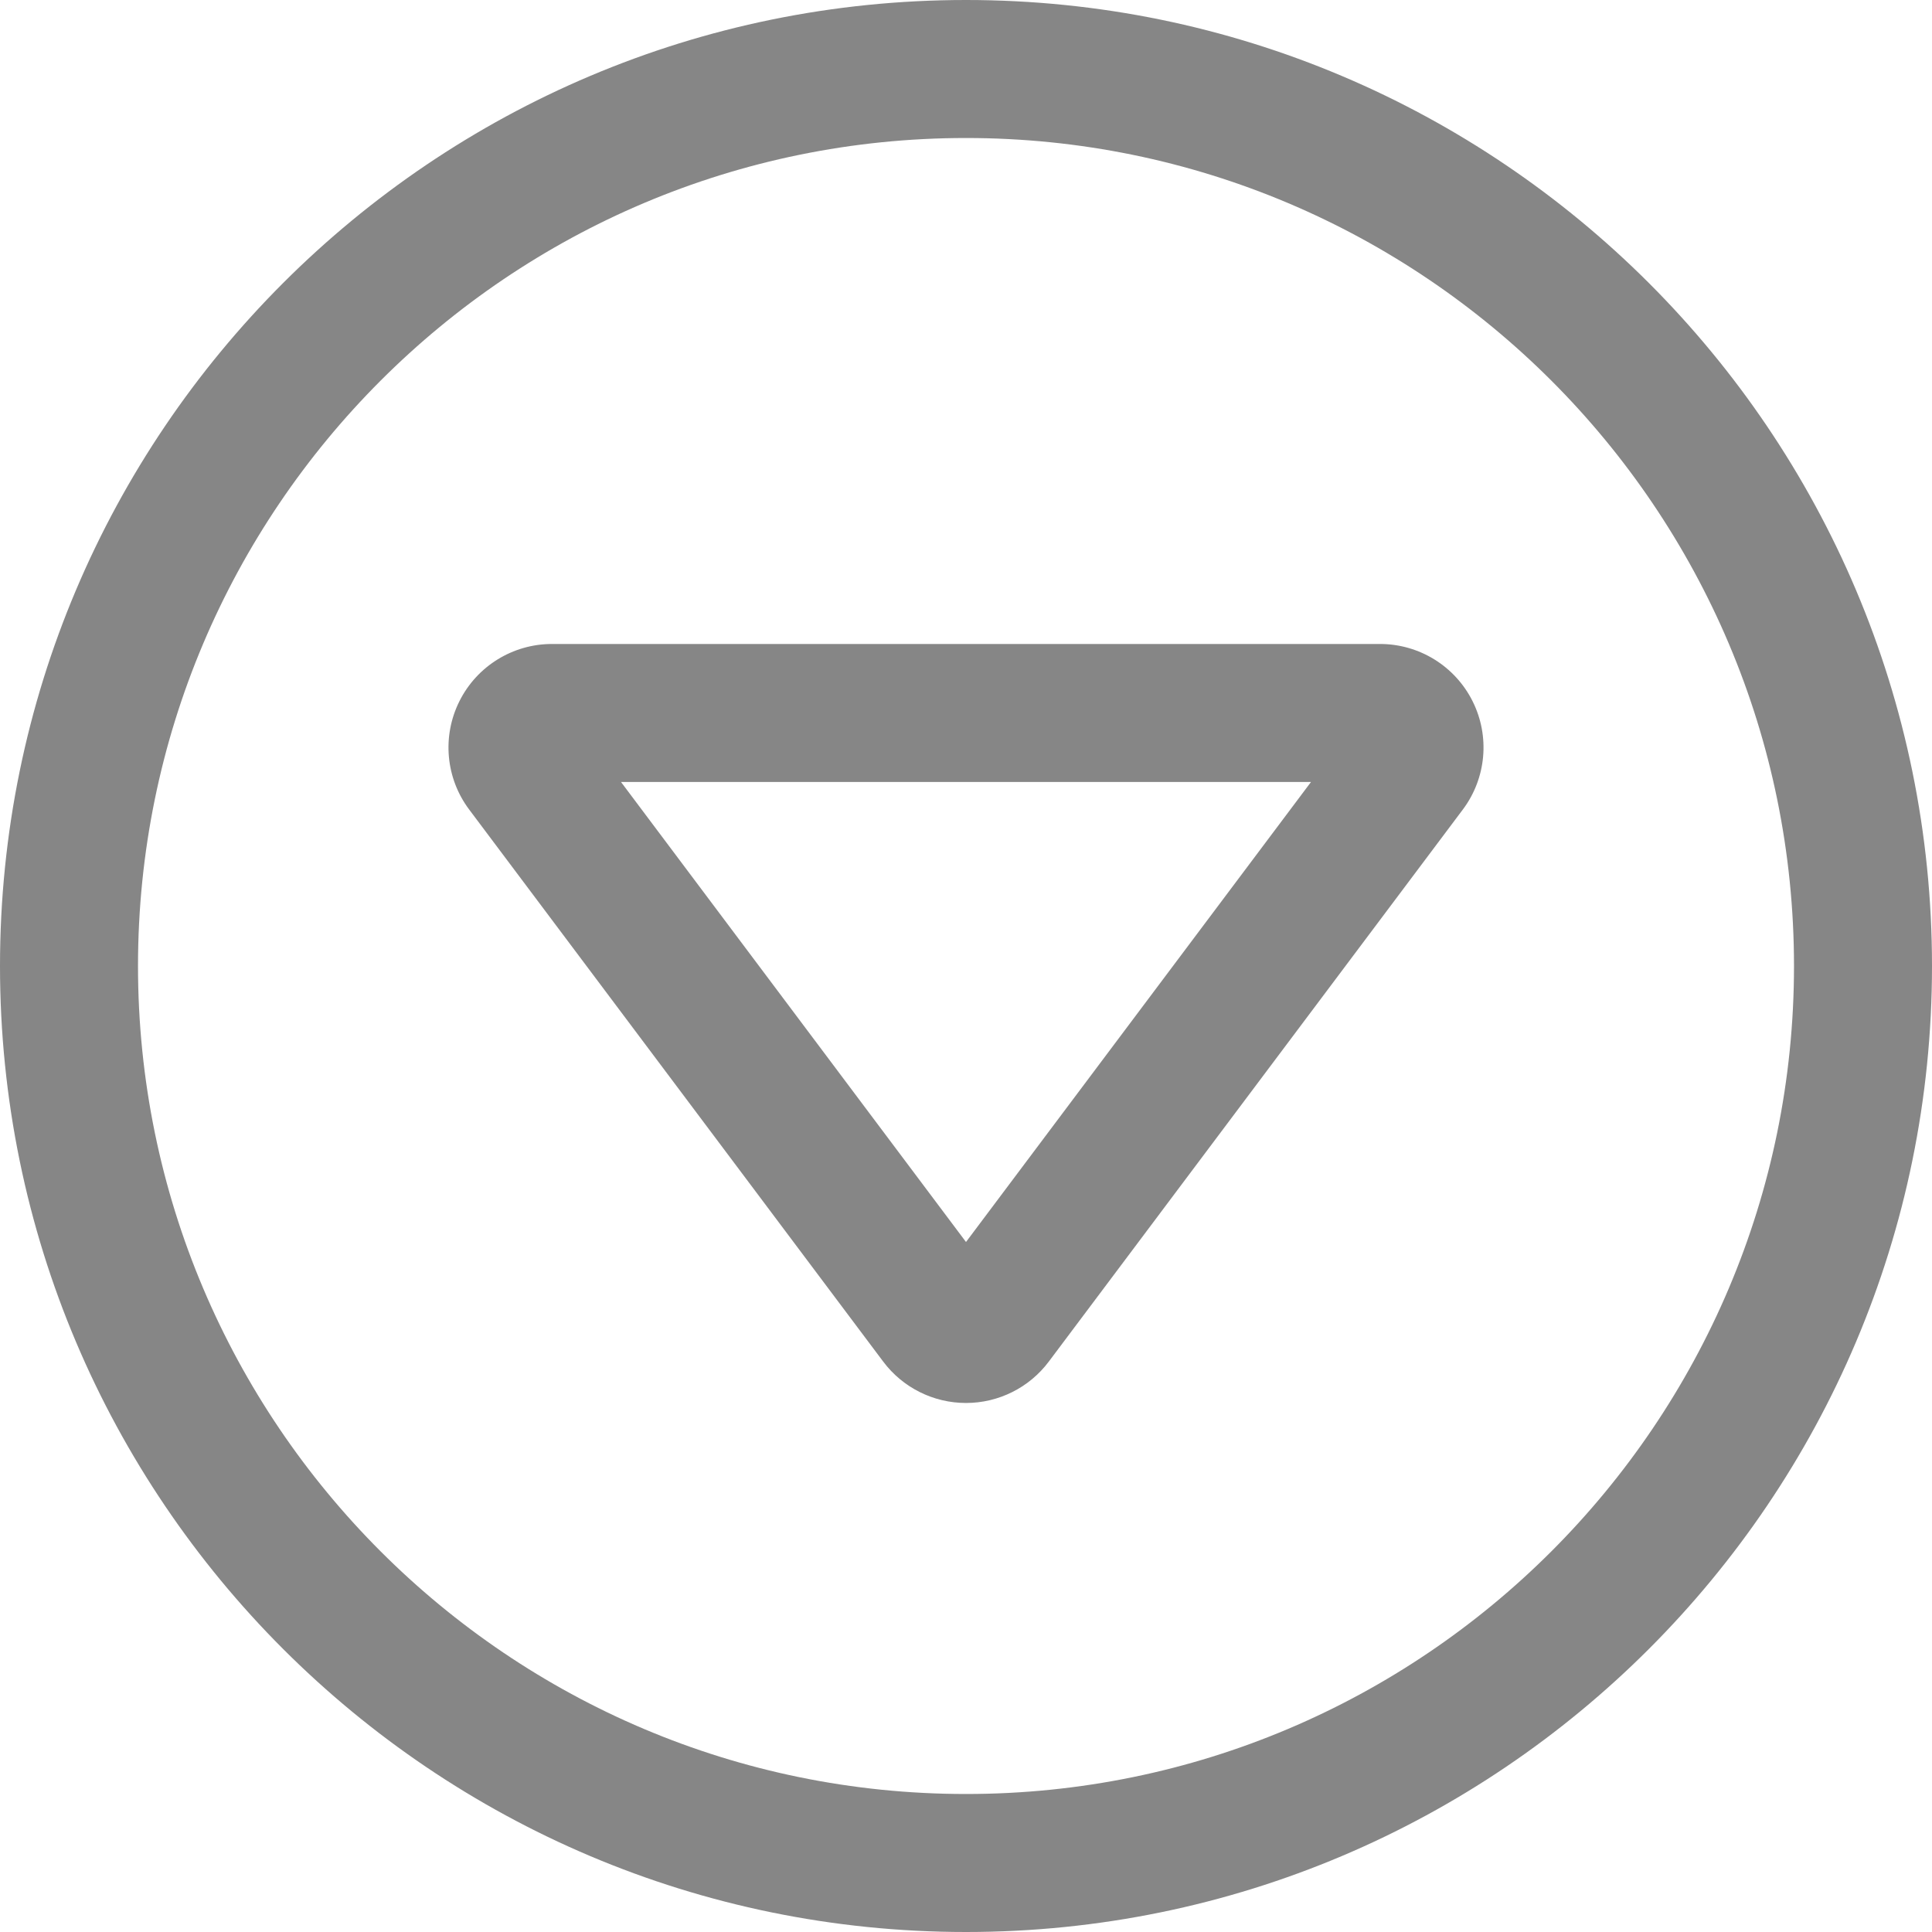 <svg width="28" height="28" viewBox="0 0 28 28" fill="none" xmlns="http://www.w3.org/2000/svg">
<path fill-rule="evenodd" clip-rule="evenodd" d="M14 0C21.727 0 28 6.273 28 14C28 21.727 21.727 28 14 28C6.273 28 0 21.727 0 14C0 6.273 6.273 0 14 0ZM14 2C7.377 2 2 7.377 2 14C2 20.623 7.377 26 14 26C20.623 26 26 20.623 26 14C26 7.377 20.623 2 14 2ZM15.2 19.733C14.917 20.111 14.472 20.333 14 20.333C13.528 20.333 13.083 20.111 12.8 19.733L6.8 11.733C6.459 11.279 6.404 10.671 6.658 10.163C6.912 9.654 7.432 9.333 8 9.333H20C20.568 9.333 21.088 9.654 21.342 10.163C21.596 10.671 21.541 11.279 21.2 11.733L15.2 19.733ZM9 11.333L14 18L19 11.333H9Z" fill="#868686"/>
</svg>
